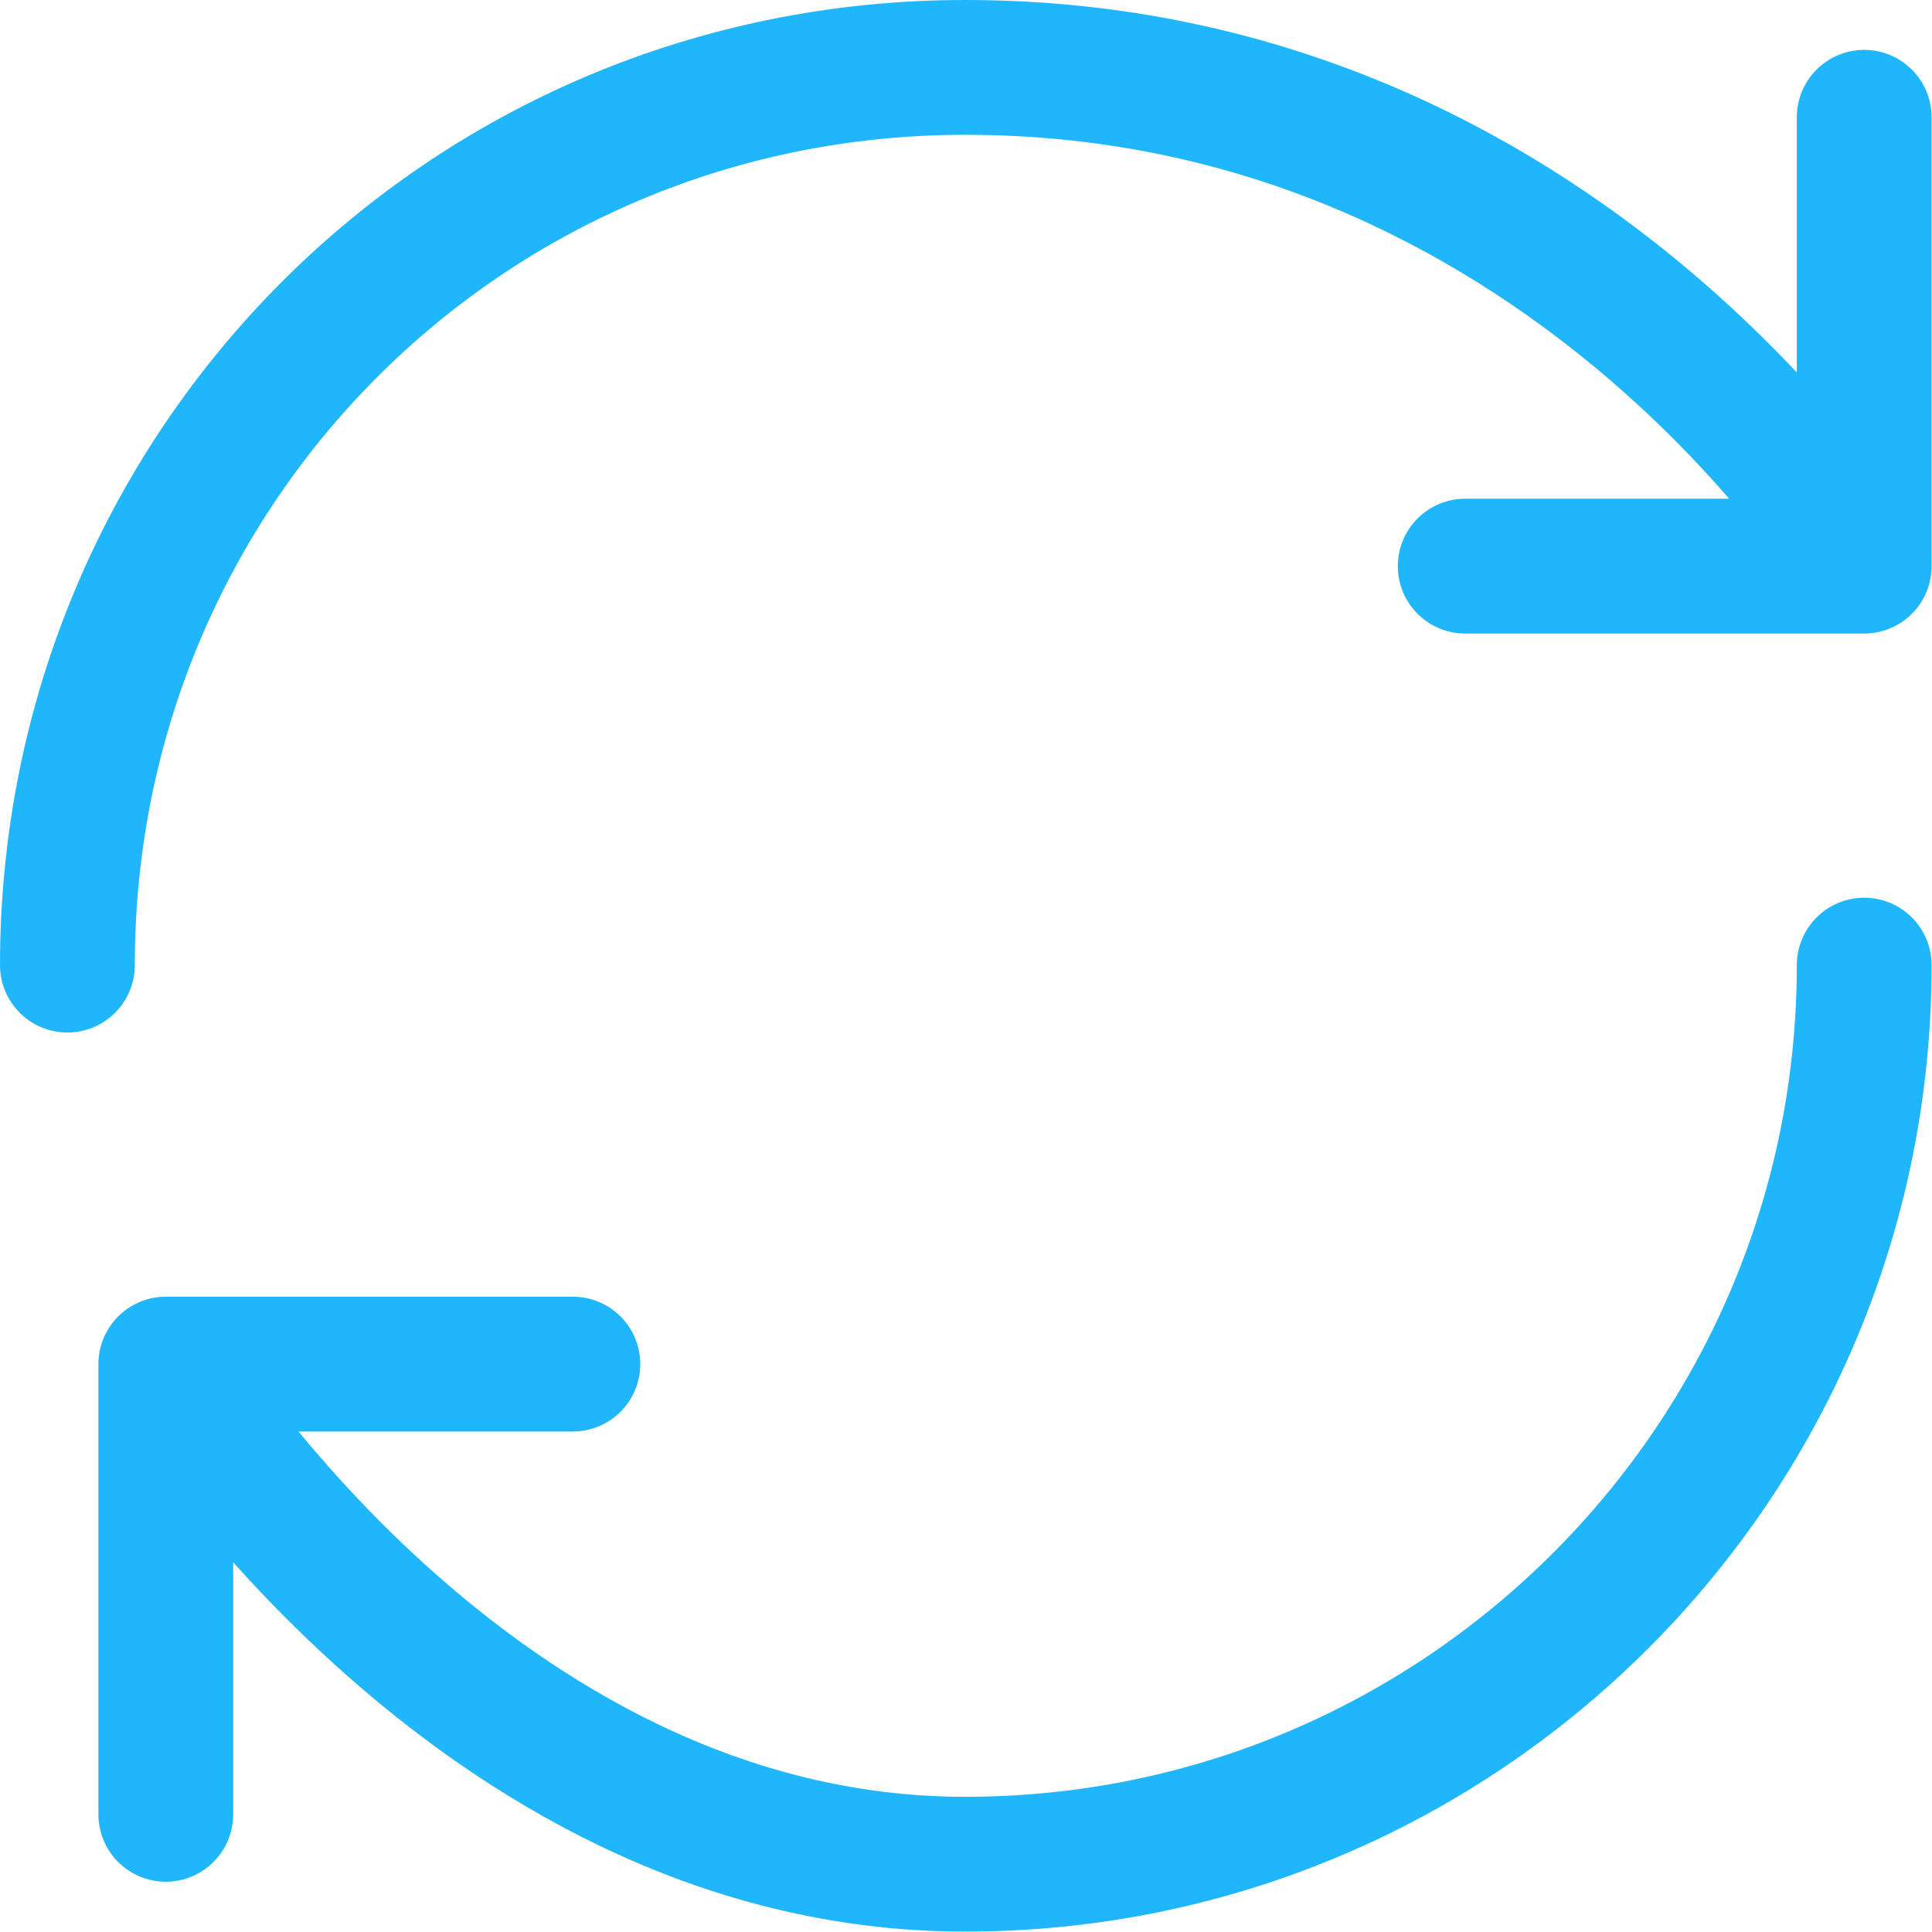<svg width="14.333" height="14.333" viewBox="0 0 14.333 14.333" fill="none" xmlns="http://www.w3.org/2000/svg" xmlns:xlink="http://www.w3.org/1999/xlink">
	<desc>
			Created with Pixso.
	</desc>
	<defs/>
	<path id="Vector" d="M13.83 7.16C13.83 10.84 10.84 13.83 7.16 13.83C3.48 13.83 1.23 10.12 1.23 10.12M0.5 7.16C0.5 3.48 3.45 0.5 7.16 0.5C11.61 0.5 13.83 4.2 13.83 4.2M10.87 4.2L13.83 4.2L13.83 0.87M1.23 13.46L1.23 10.12L4.25 10.12" stroke="#20B6FC" stroke-opacity="1" stroke-width="1" stroke-linejoin="round" stroke-linecap="round"/>
</svg>
